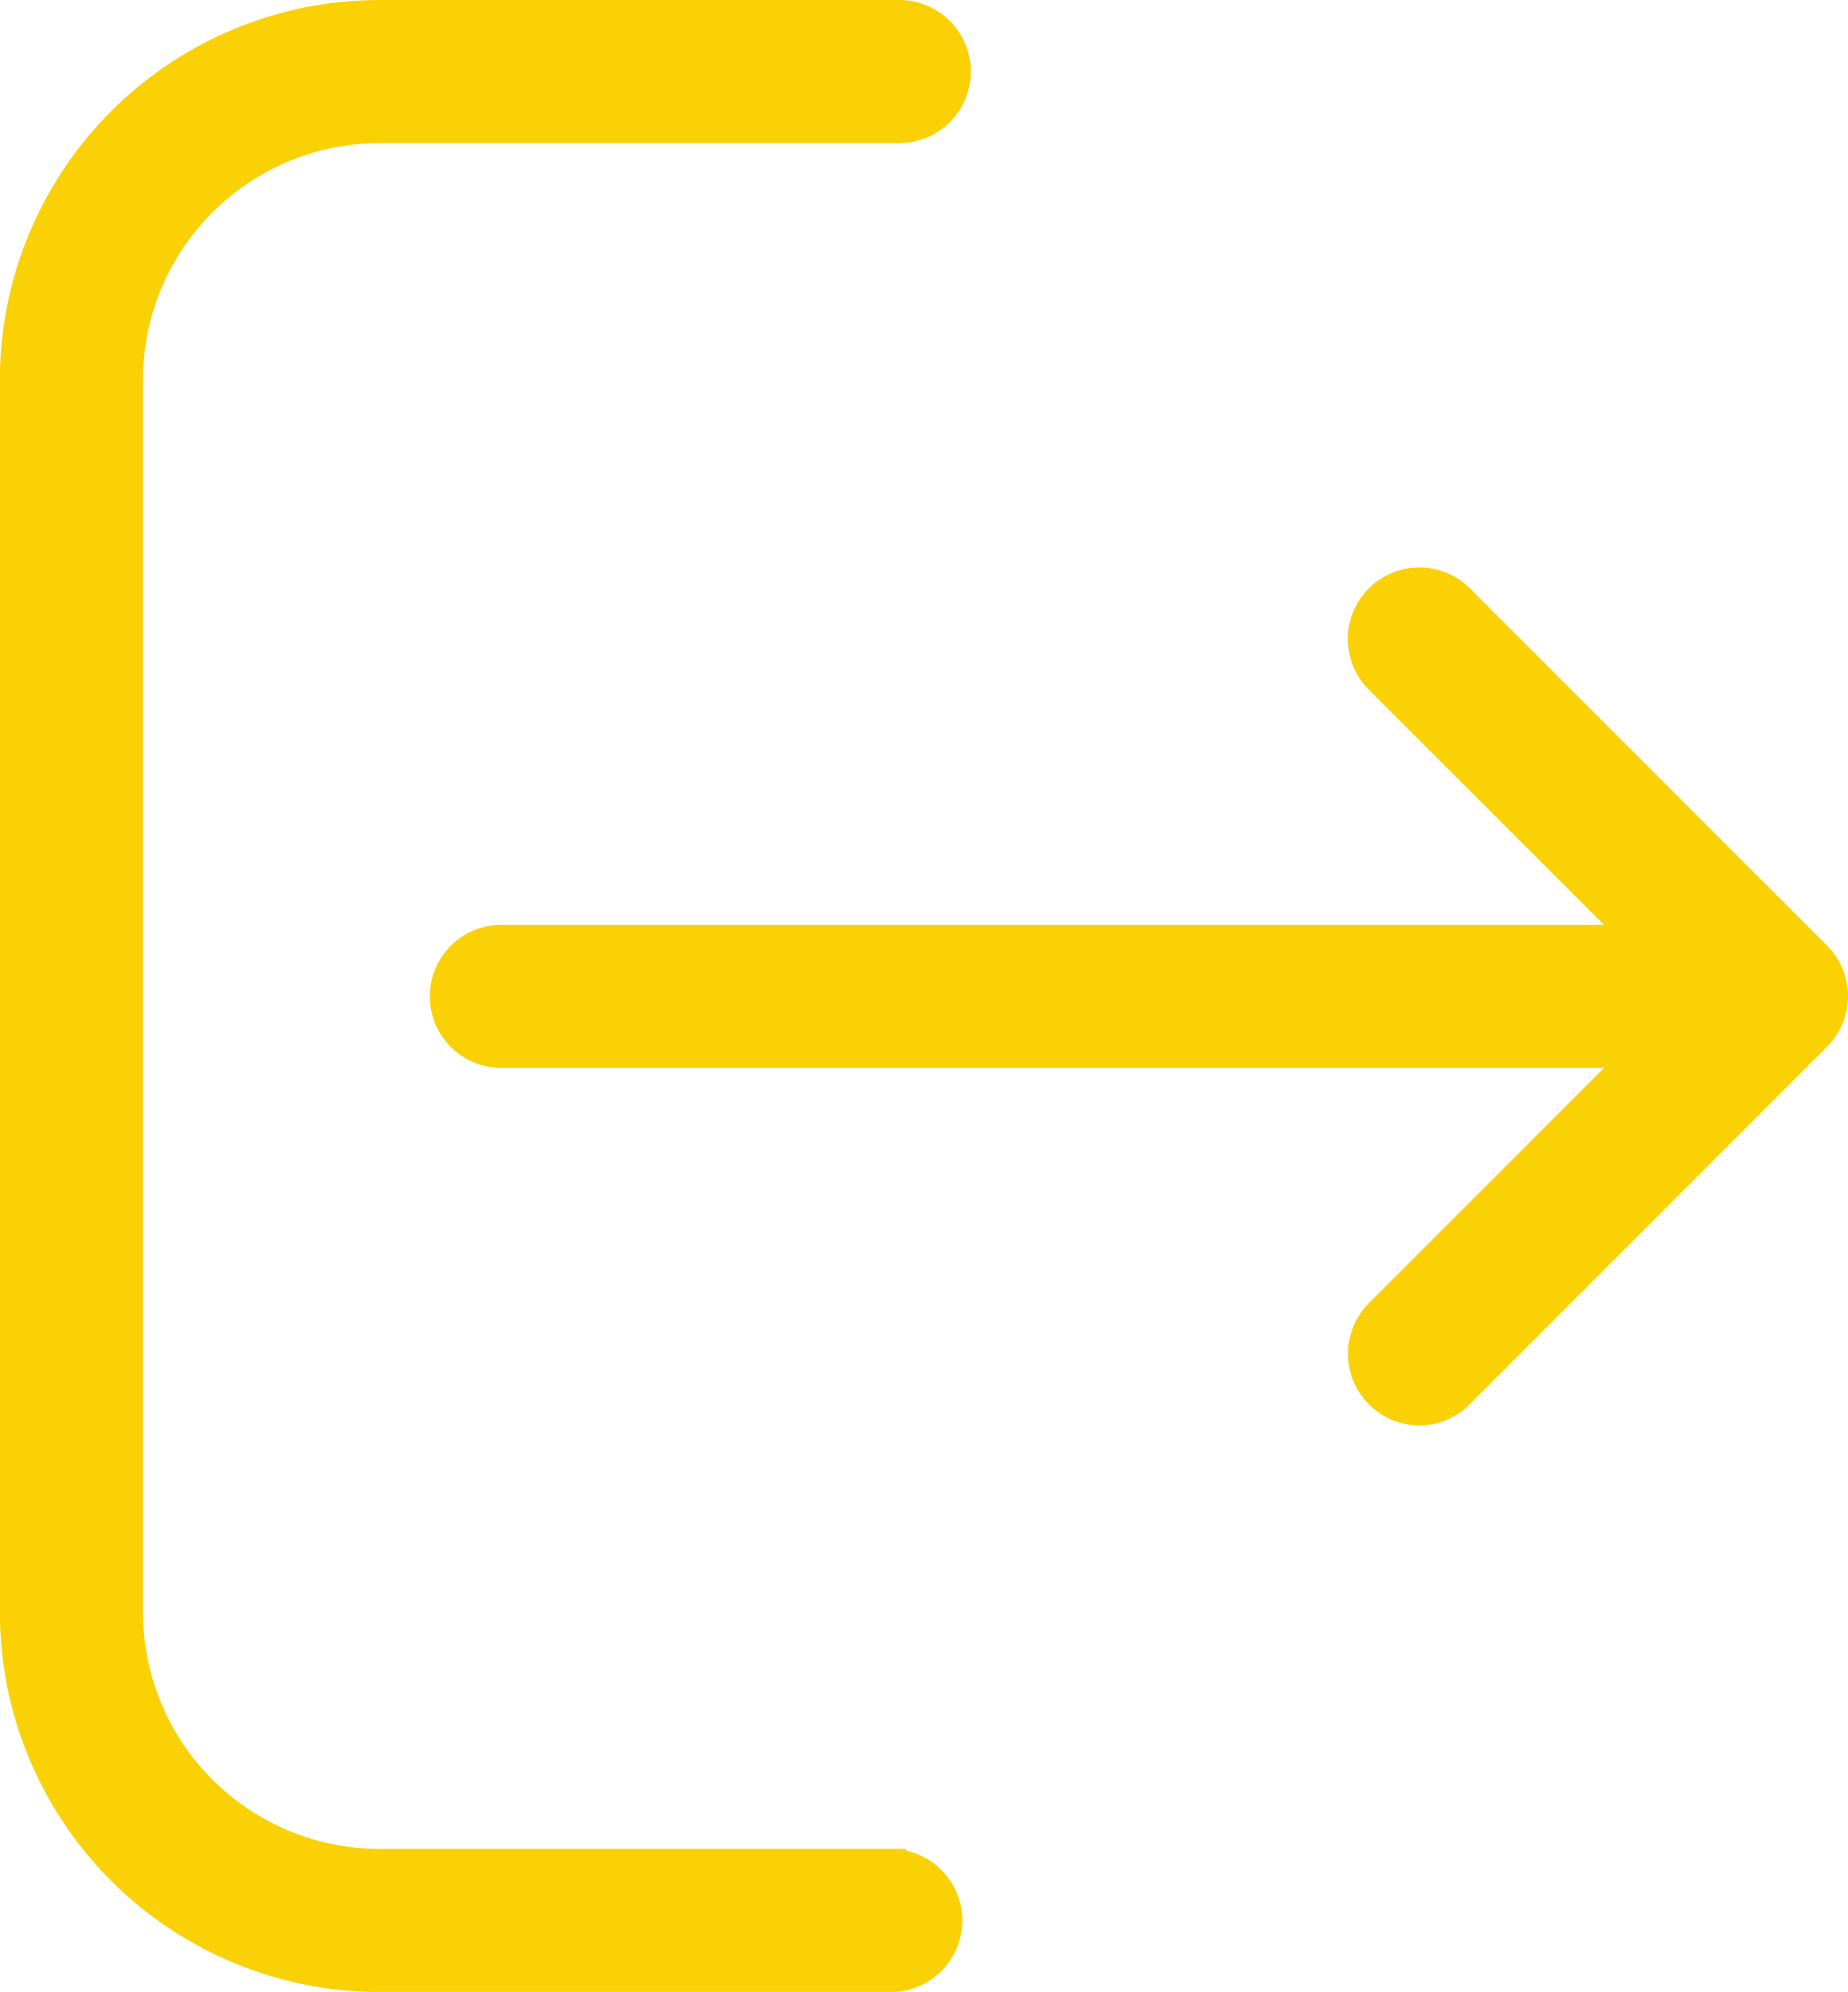 <svg xmlns="http://www.w3.org/2000/svg" width="60.379" height="65.061" viewBox="0 0 60.379 65.061">
  <g id="logout" transform="translate(-16.719 0.5)">
    <g id="Group_39" data-name="Group 39" transform="translate(17.219)">
      <path id="Path_55" data-name="Path 55" d="M45.824,60.39H29.115a8.236,8.236,0,0,1-8.225-8.225V11.9a8.236,8.236,0,0,1,8.225-8.225H46.1A1.835,1.835,0,0,0,46.1,0H29.115a11.909,11.909,0,0,0-11.9,11.9V52.165a11.909,11.909,0,0,0,11.9,11.9H45.824a1.835,1.835,0,1,0,0-3.671Z" transform="translate(-17.219)" fill="#fad105" stroke="#fad105" stroke-width="1"/>
      <path id="Path_56" data-name="Path 56" d="M165.316,148.53l-11.665-11.665a1.836,1.836,0,0,0-2.6,2.6L159.592,148H122.354a1.835,1.835,0,1,0,0,3.671h37.238l-8.538,8.538a1.842,1.842,0,0,0,1.292,3.141,1.791,1.791,0,0,0,1.292-.544L165.3,151.141A1.834,1.834,0,0,0,165.316,148.53Z" transform="translate(-106.475 -117.791)" fill="#fad105" stroke="#fad105" stroke-width="1"/>
    </g>
  </g>
</svg>
